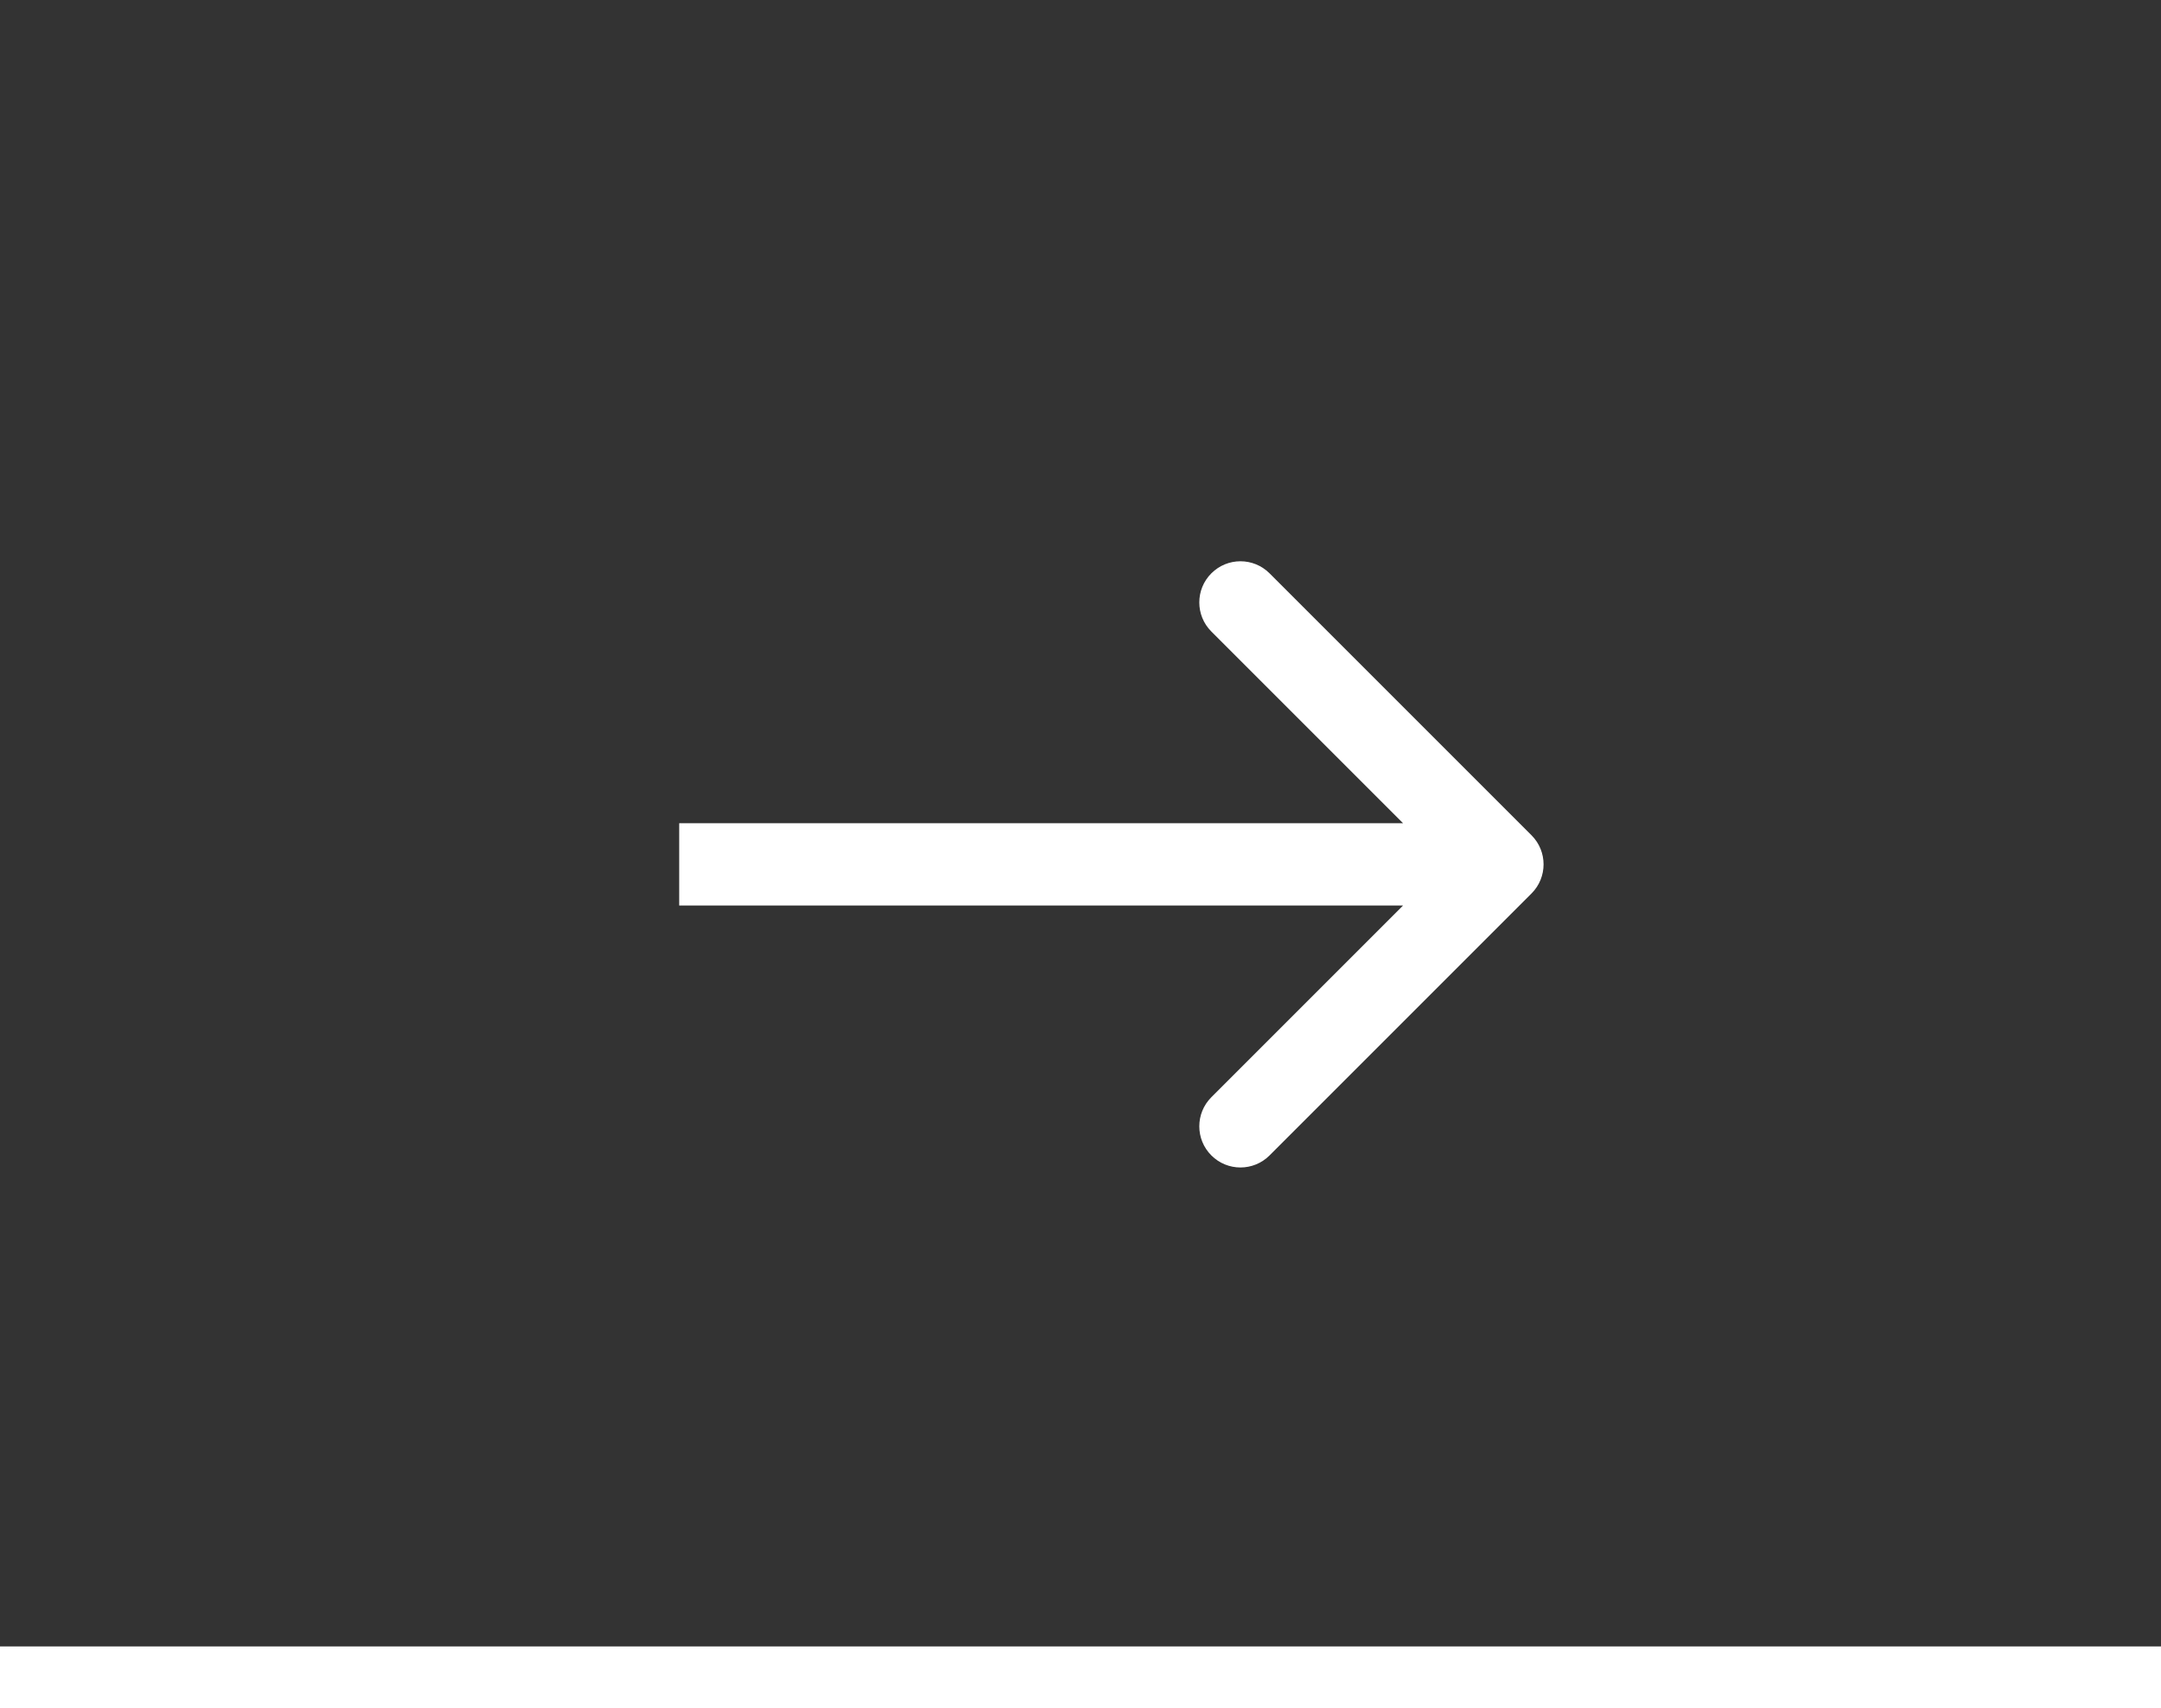 <svg width="105" height="83" viewBox="0 0 105 83" fill="none" xmlns="http://www.w3.org/2000/svg">
<rect x="0" y="0" width="105" height="83" fill="#333333" stroke="none"/>
<path d="M74.414 43.414C75.195 42.633 75.195 41.367 74.414 40.586L61.686 27.858C60.905 27.077 59.639 27.077 58.858 27.858C58.077 28.639 58.077 29.905 58.858 30.686L70.172 42L58.858 53.314C58.077 54.095 58.077 55.361 58.858 56.142C59.639 56.923 60.905 56.923 61.686 56.142L74.414 43.414ZM33 44L73 44L73 40L33 40L33 44Z" fill="white"/>
<path d="M105 80H0V86H105V80Z" fill="white" mask="url(#path-1-inside-1_100_95)"/>
</svg>
